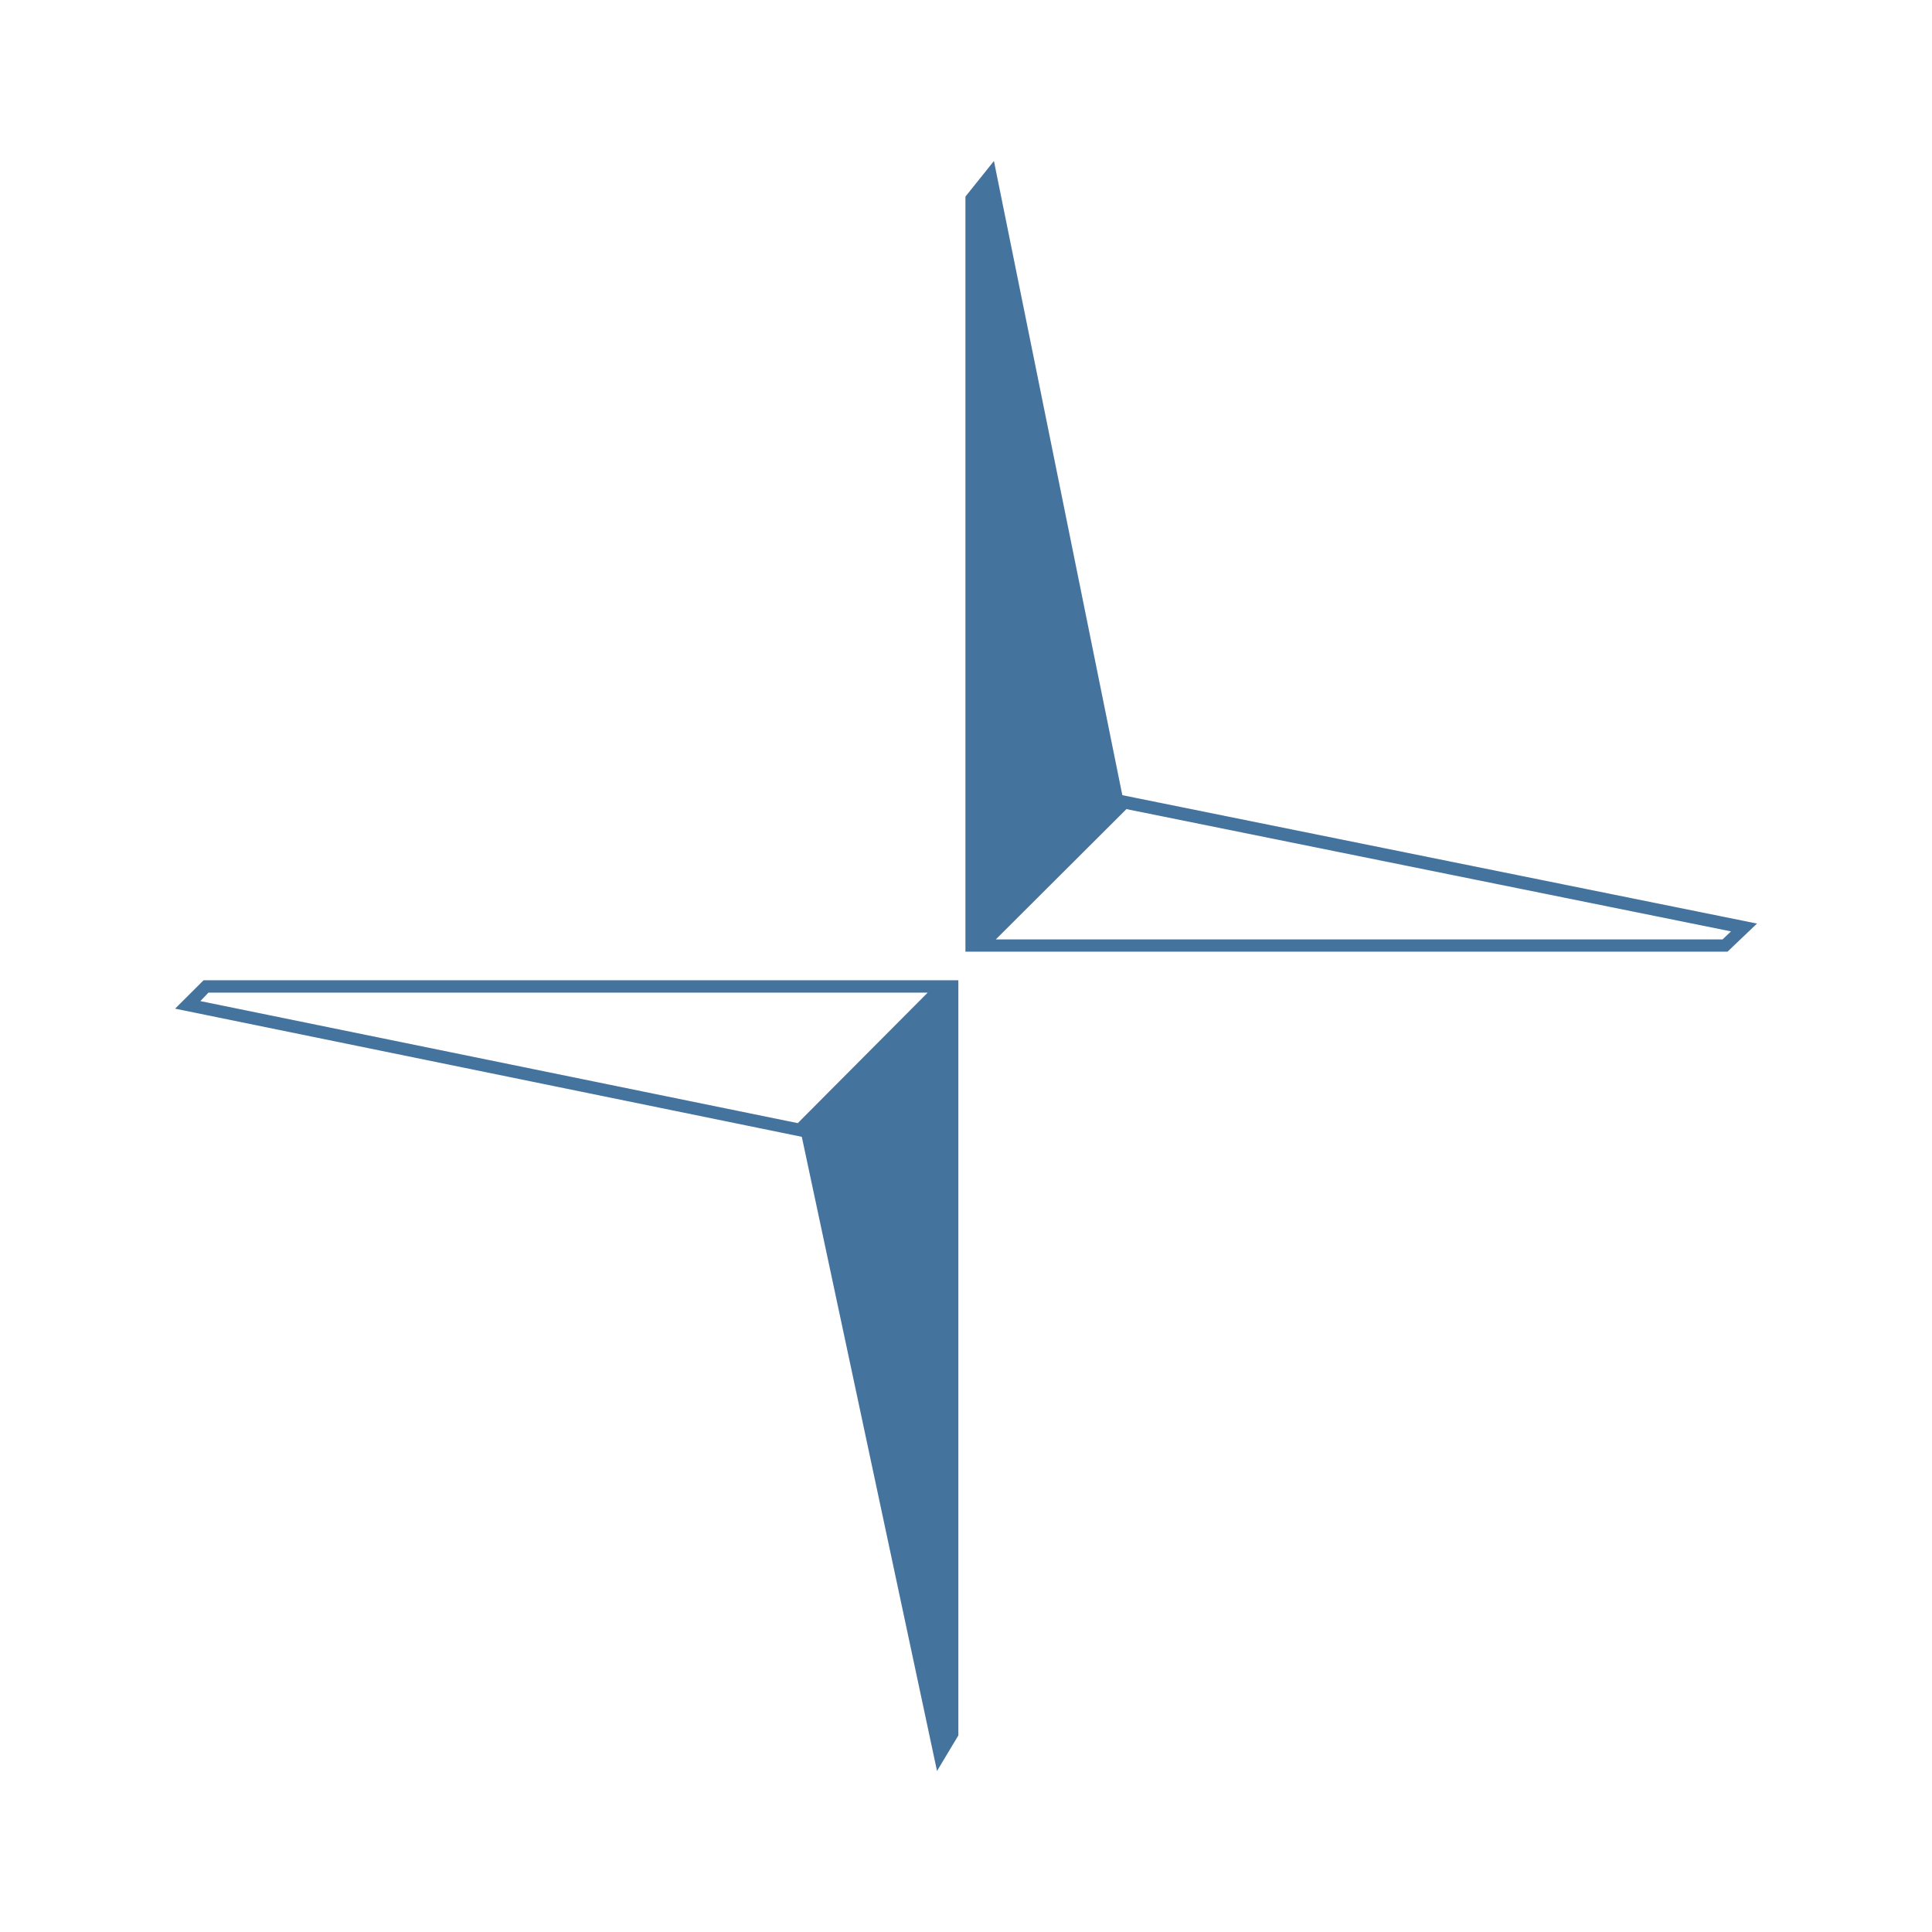 <?xml version="1.0" encoding="UTF-8"?>
<svg width="24px" fill="#44739e" height="24px" viewBox="0 0 24 24" version="1.1" xmlns="http://www.w3.org/2000/svg" xmlns:xlink="http://www.w3.org/1999/xlink">
            <path d="M 11.905,12.177 H 2.549 2.529 v 0 0 L 2.175,12.53 v 0 L 8.387,13.8 9.96,14.122 9.974,14.186 11.64,22 11.905,21.558 Z m -1.995,1.775 -7.421,-1.516 0.1,-0.105 h 8.935 z M 21.812,11.47 v 0 L 13.942,9.878 13.929,9.814 12.347,2 11.993,2.442 v 9.38 h 9.467 l 0.367,-0.35 z m -0.414,0.2 H 12.37 l 1.623,-1.619 7.51,1.519 z"/>

</svg>
